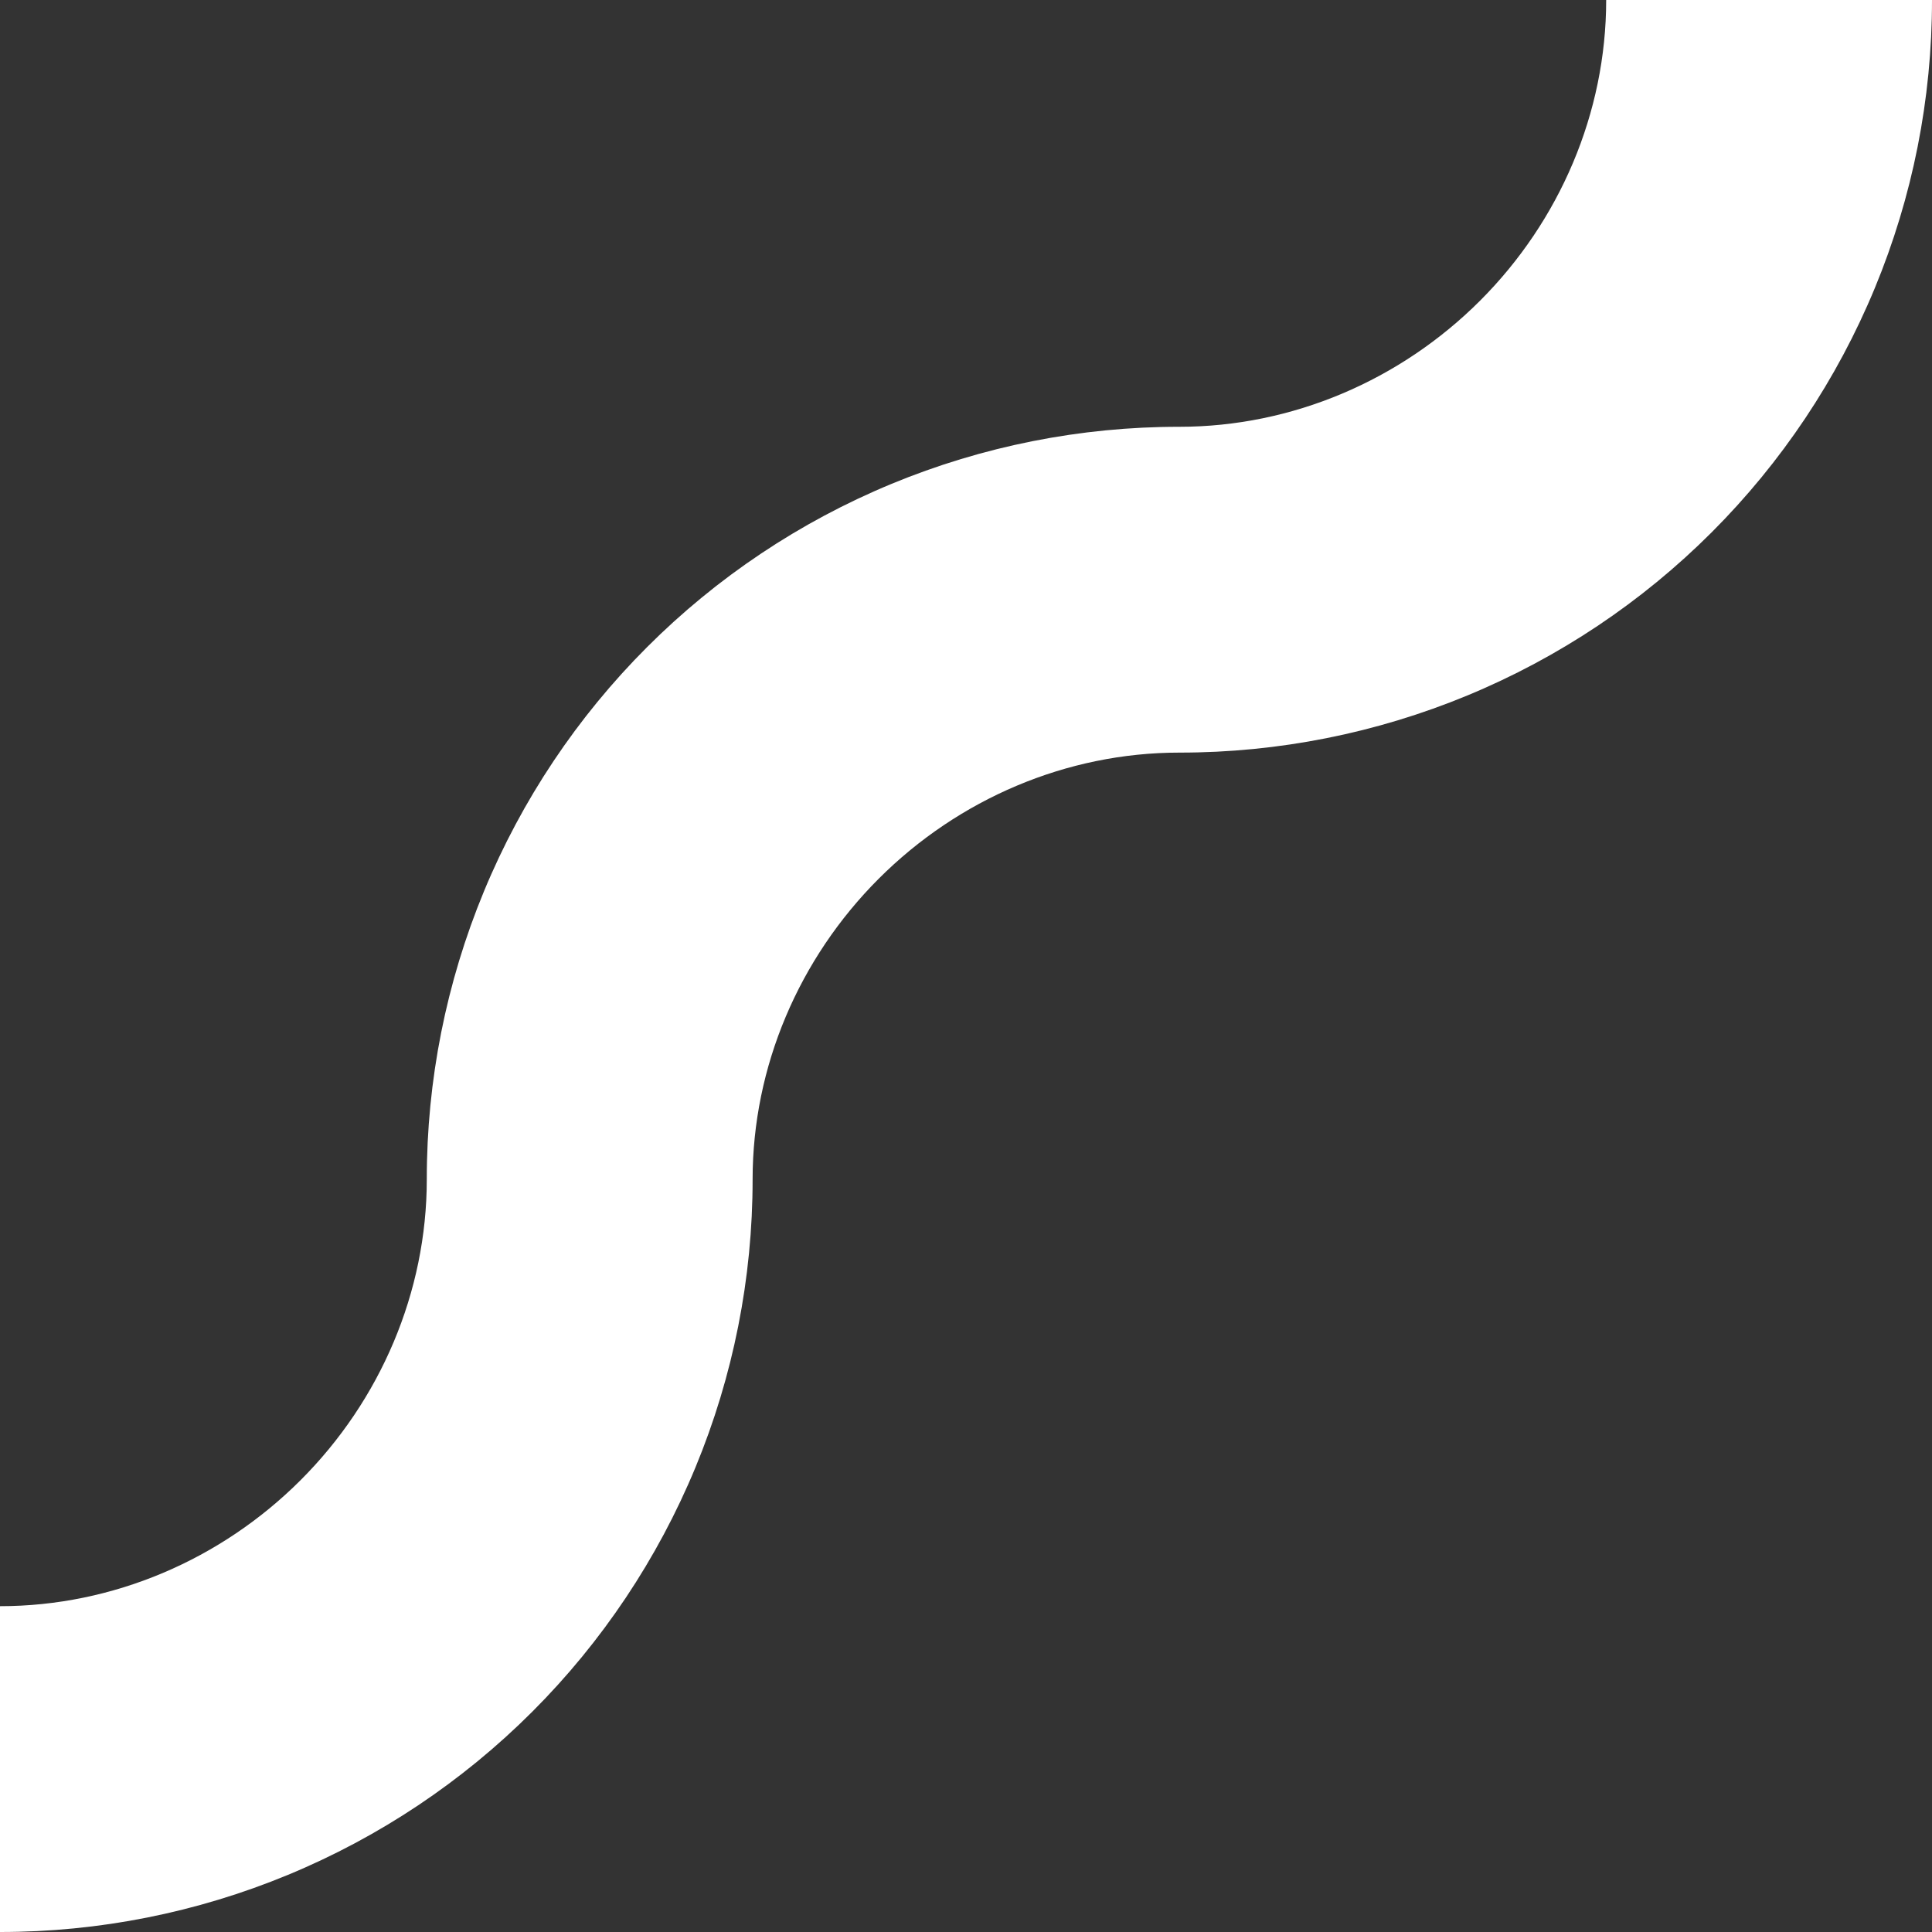 <svg width="421" height="421" viewBox="0 0 421 421" fill="none" xmlns="http://www.w3.org/2000/svg">
<rect x="0" y="0" width="421" height="421" fill="#333333" stroke="none"/>
<path fill-rule="evenodd" clip-rule="evenodd" d="M322.521 65.52C305.143 82.898 281.575 93 257 93C235.46 92.988 214.129 97.222 194.226 105.46C174.323 113.697 156.239 125.777 141.008 141.008C125.777 156.239 113.697 174.323 105.46 194.226C97.222 214.129 92.988 235.46 93 257C93 281.575 82.898 305.143 65.52 322.521C48.143 339.898 24.575 350 0 350L6.20702e-06 421C21.54 421.012 42.871 416.778 62.774 408.54C82.677 400.303 100.761 388.223 115.992 372.992C131.223 357.761 143.303 339.677 151.54 319.774C159.778 299.871 164.012 278.54 164 257C164 232.425 174.102 208.857 191.479 191.48C208.857 174.102 232.425 164 257 164C278.54 164.012 299.871 159.778 319.774 151.54C339.677 143.303 357.761 131.223 372.992 115.992C388.223 100.761 400.303 82.677 408.54 62.774C416.778 42.871 421.012 21.54 421 6.20702e-06L350 0C350 24.575 339.898 48.143 322.521 65.52Z" fill="white"/>
</svg>
